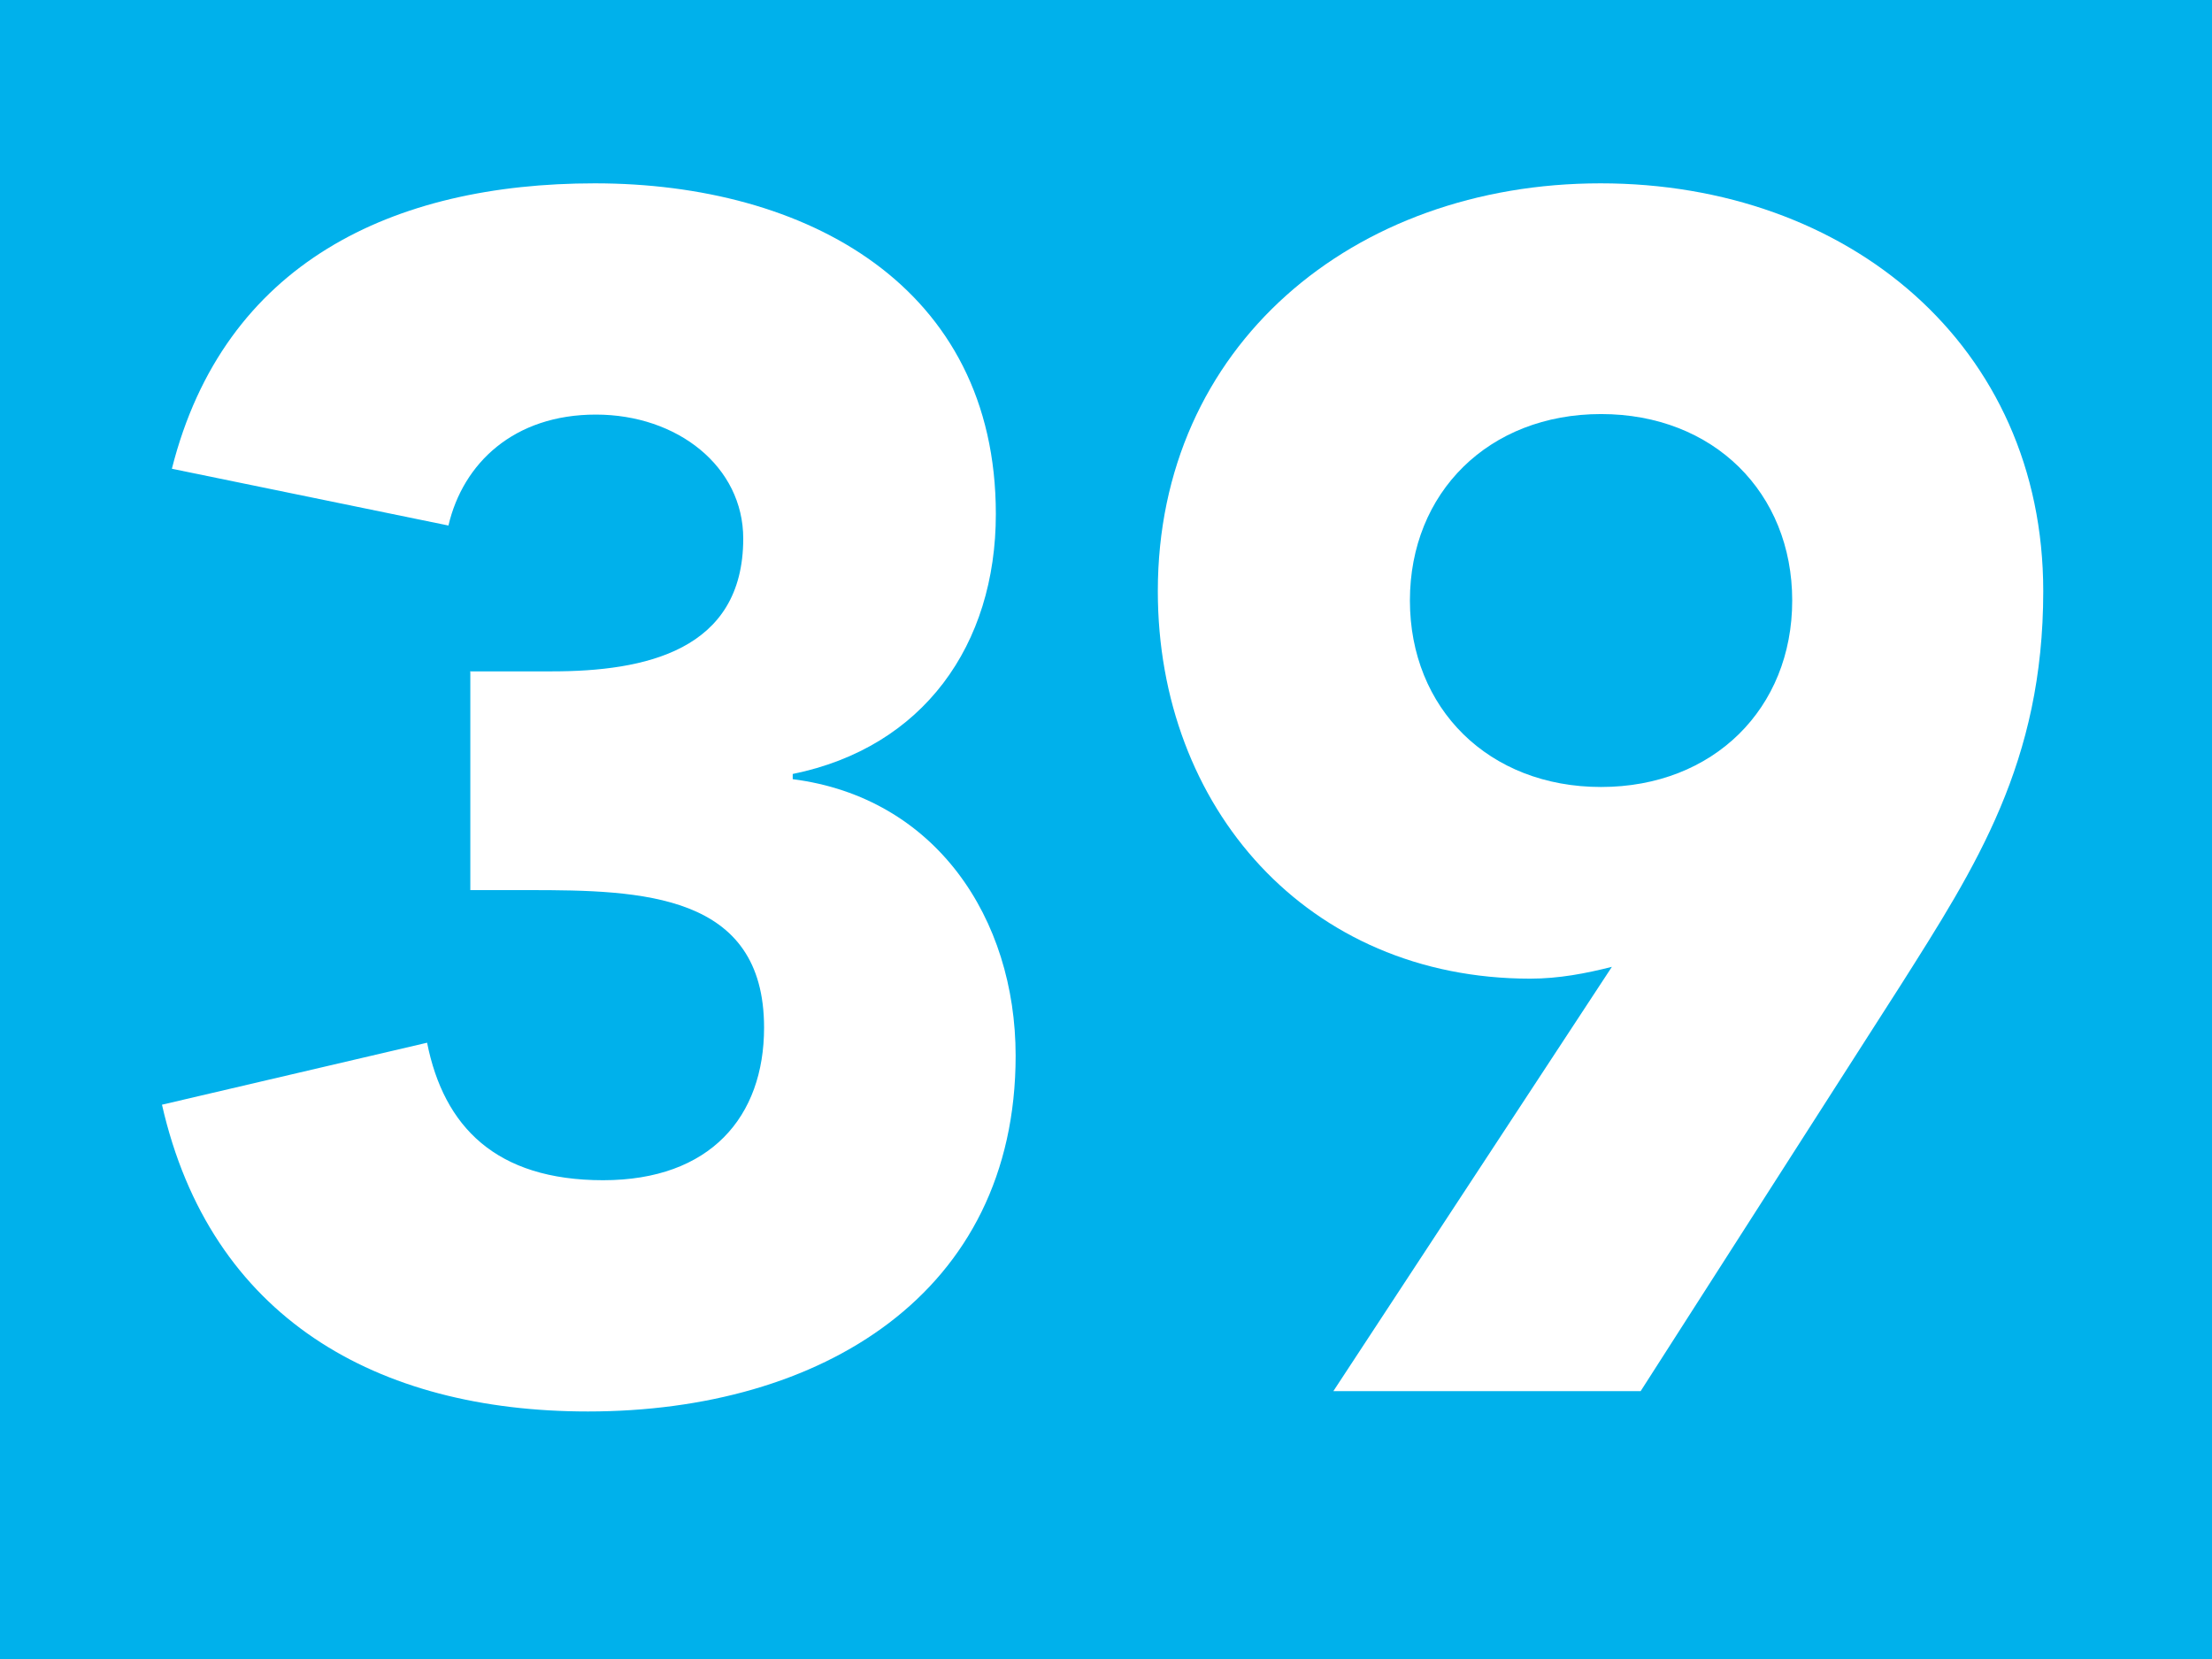 <?xml version="1.0" encoding="UTF-8"?>
<svg id="a" data-name="Calque 1" xmlns="http://www.w3.org/2000/svg" xmlns:xlink="http://www.w3.org/1999/xlink" viewBox="0 0 42.47 31.86">
  <defs>
    <clipPath id="b">
      <rect width="42.47" height="31.86" fill="#00b1eb"/>
    </clipPath>
    <clipPath id="c">
      <rect y="0" width="42.47" height="31.86" fill="#00b1eb"/>
    </clipPath>
  </defs>
  <rect width="42.47" height="31.86" fill="#00b1eb"/>
  <g clip-path="url(#b)" fill="none">
    <rect y="0" width="42.47" height="31.85" fill="#00b1eb"/>
    <g>
      <rect y="0" width="42.47" height="31.86" fill="#00b1eb"/>
      <g clip-path="url(#c)" fill="none">
        <path d="m9.02,12.89h1.58c1.77,0,3.67-.39,3.67-2.55,0-1.38-1.26-2.38-2.83-2.38s-2.55.93-2.83,2.13l-5.31-1.09c1-3.96,4.25-5.48,8.12-5.48,4.06,0,7.7,1.97,7.7,6.35,0,2.51-1.39,4.48-3.9,4.99v.1c2.74.35,4.28,2.67,4.28,5.31,0,4.57-3.74,6.83-8.21,6.83-4.06,0-7.25-1.8-8.18-5.89l5.09-1.19c.32,1.61,1.32,2.64,3.38,2.64s3.09-1.22,3.09-2.93c0-2.58-2.35-2.64-4.51-2.64h-1.13v-4.19Z" fill="#fff"/>
        <path d="m30.96,18.56c-.51.13-1.03.23-1.58.23-4.28,0-7.15-3.29-7.15-7.44,0-4.7,3.74-7.83,8.5-7.83s8.5,3.12,8.5,7.83c0,3.29-1.29,5.28-2.74,7.57l-4.99,7.79h-5.9l5.35-8.15Zm-.22-3.45c2.16,0,3.67-1.51,3.67-3.58s-1.51-3.58-3.67-3.58-3.67,1.51-3.67,3.58,1.51,3.58,3.67,3.58" fill="#fff"/>
      </g>
    </g>
  </g>
</svg>